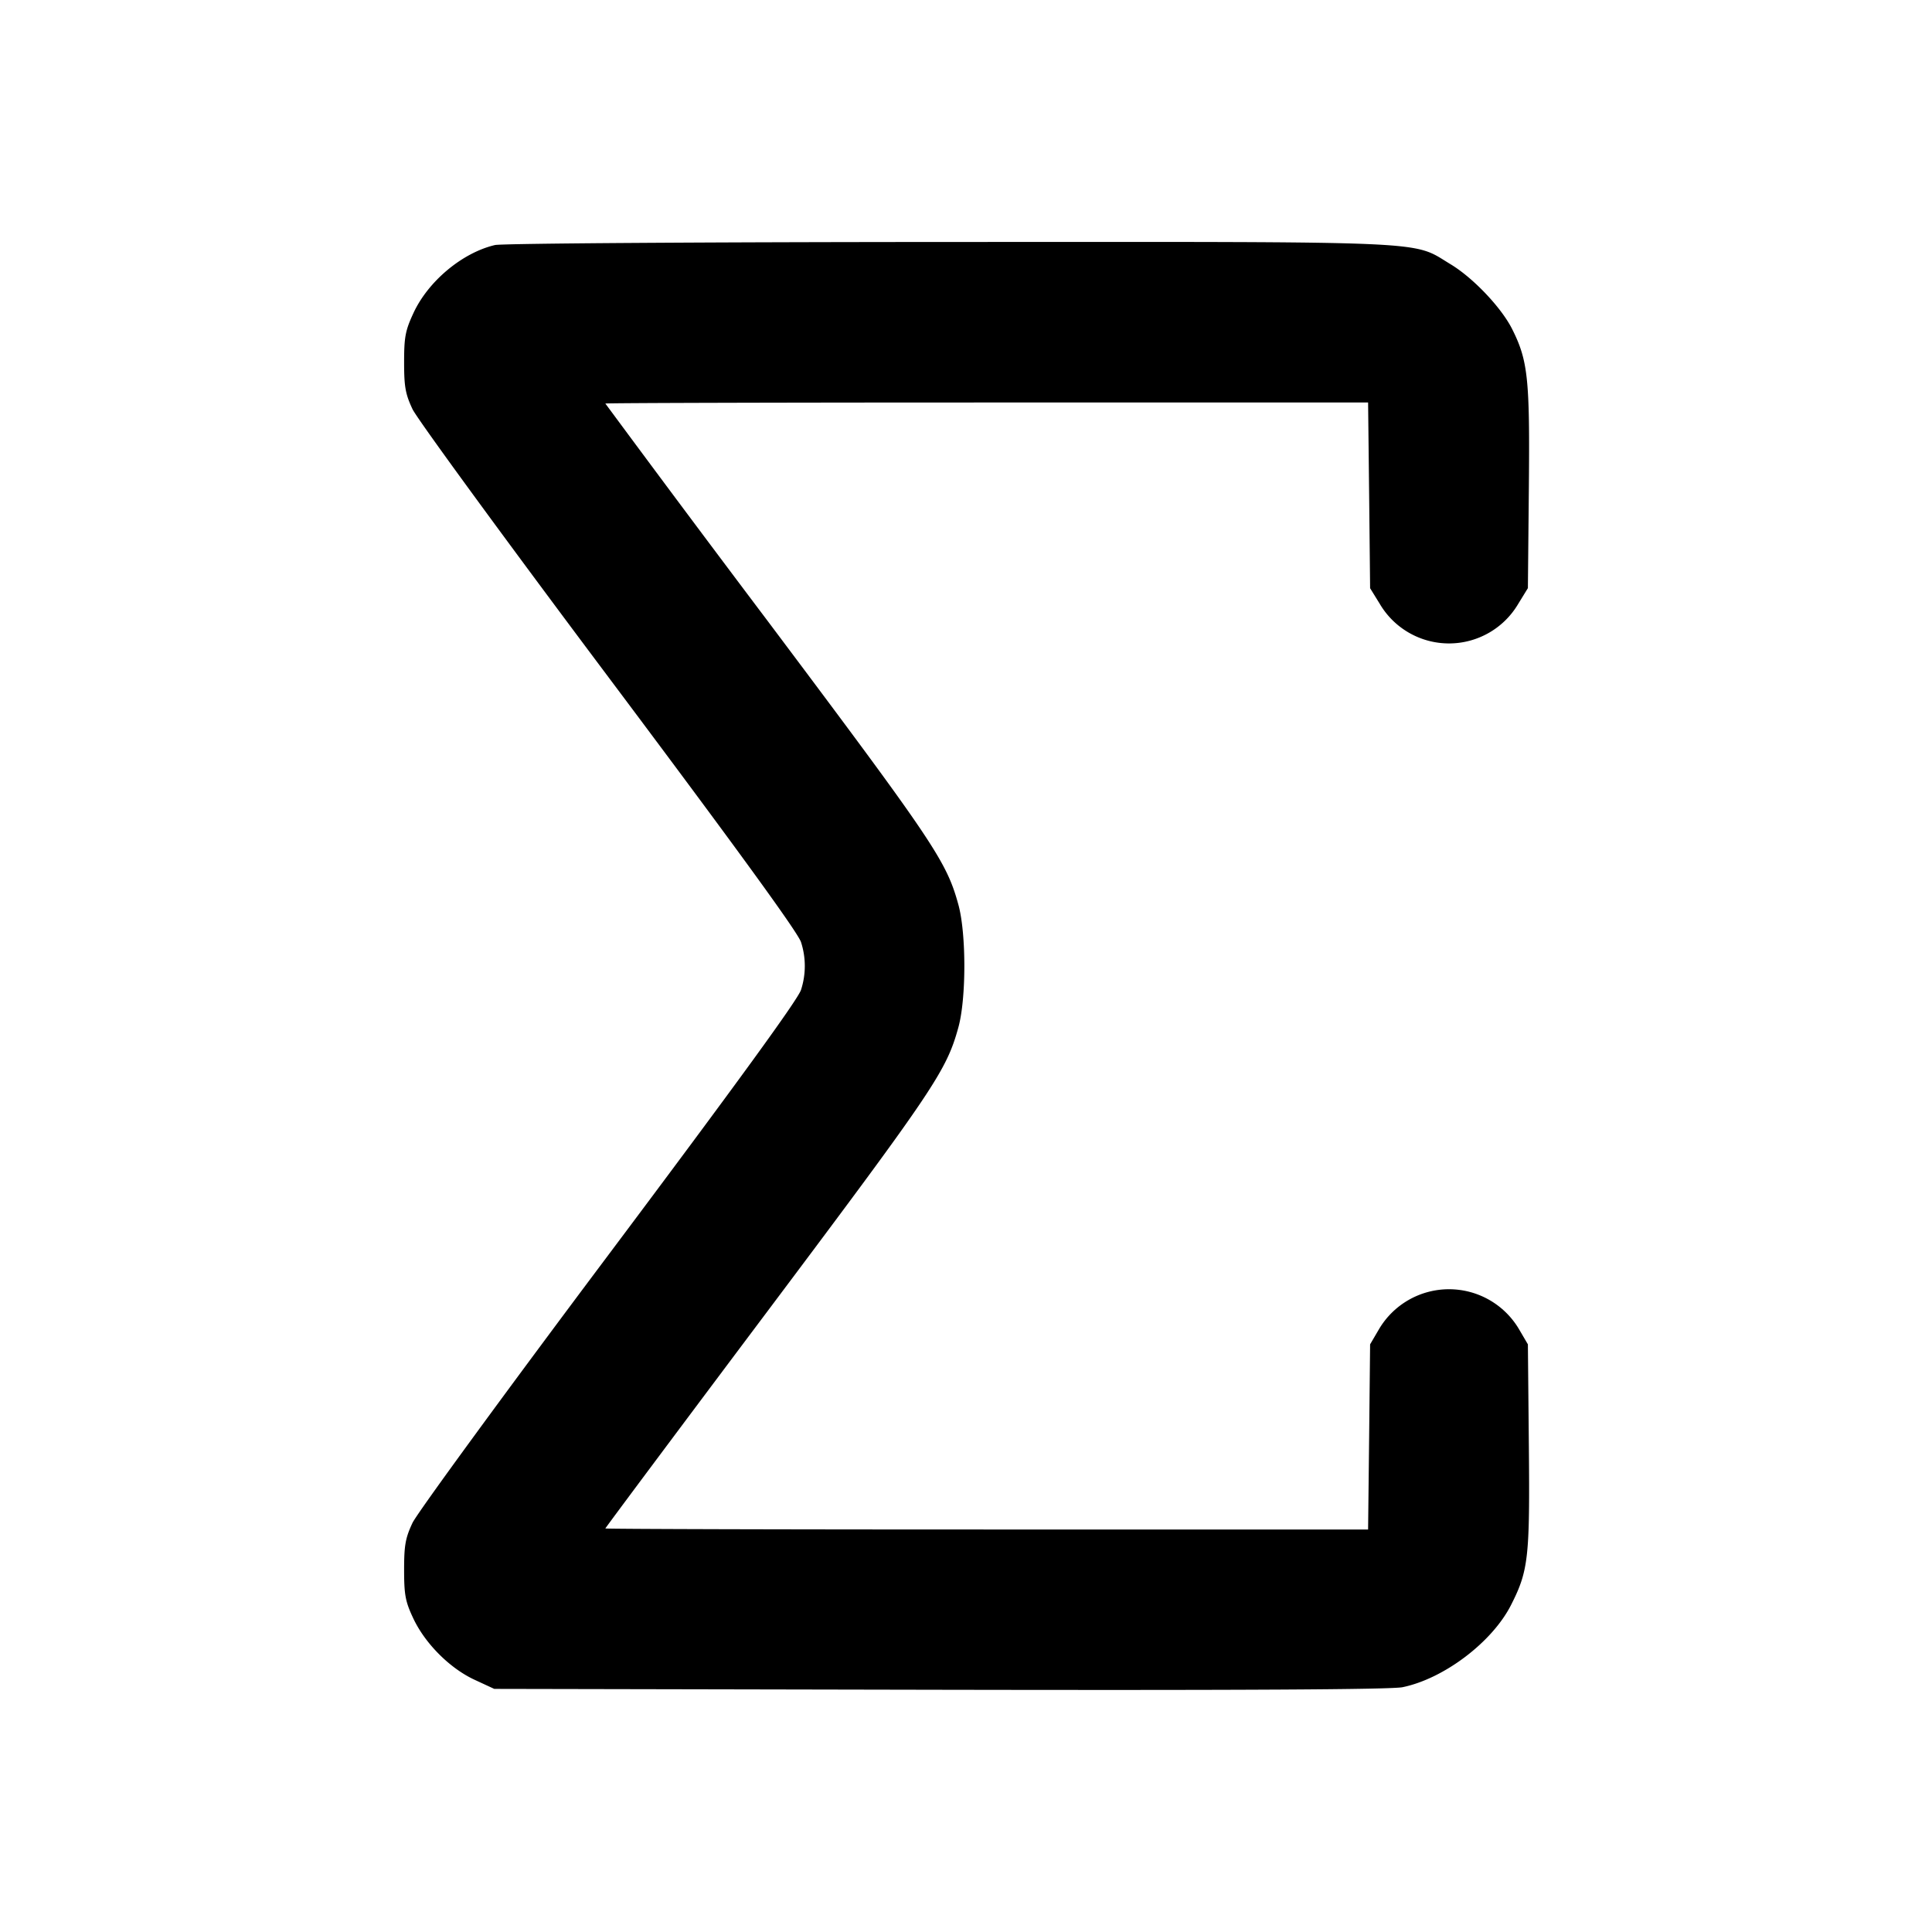 <svg xmlns="http://www.w3.org/2000/svg" width="24" height="24" fill="none" stroke="currentColor" stroke-linecap="round" stroke-linejoin="round" stroke-width="2"><path fill="#000" fill-rule="evenodd" stroke="none" d="M6.149 3.044c-.406.095-.831.45-1.014.847-.1.216-.115.297-.115.609 0 .304.016.394.104.582.058.122 1.156 1.625 2.442 3.34 1.599 2.134 2.352 3.17 2.385 3.283a.96.96 0 0 1 0 .59c-.033.113-.786 1.149-2.385 3.283-1.286 1.715-2.384 3.218-2.442 3.34-.088.188-.104.278-.104.582 0 .31.015.393.112.6.147.315.455.624.764.767l.244.113 5.54.011c3.751.007 5.605-.003 5.743-.032.515-.106 1.115-.561 1.348-1.022.216-.425.234-.591.221-1.971L18.98 16.7l-.109-.186a1.01 1.01 0 0 0-1.742 0l-.109.186-.012 1.15-.013 1.15h-4.737c-2.606 0-4.738-.006-4.738-.013s.91-1.227 2.023-2.71c2.067-2.756 2.214-2.975 2.363-3.517.098-.359.098-1.161 0-1.52-.149-.542-.296-.761-2.363-3.517a354 354 0 0 1-2.023-2.71C7.52 5.006 9.652 5 12.258 5h4.737l.013 1.153.012 1.154.121.196a.998.998 0 0 0 1.718 0l.121-.197.012-1.248c.013-1.358-.011-1.58-.21-1.975-.136-.267-.485-.634-.765-.802-.486-.293-.124-.277-6.237-.275-3.042.001-5.547.018-5.631.038"/></svg>